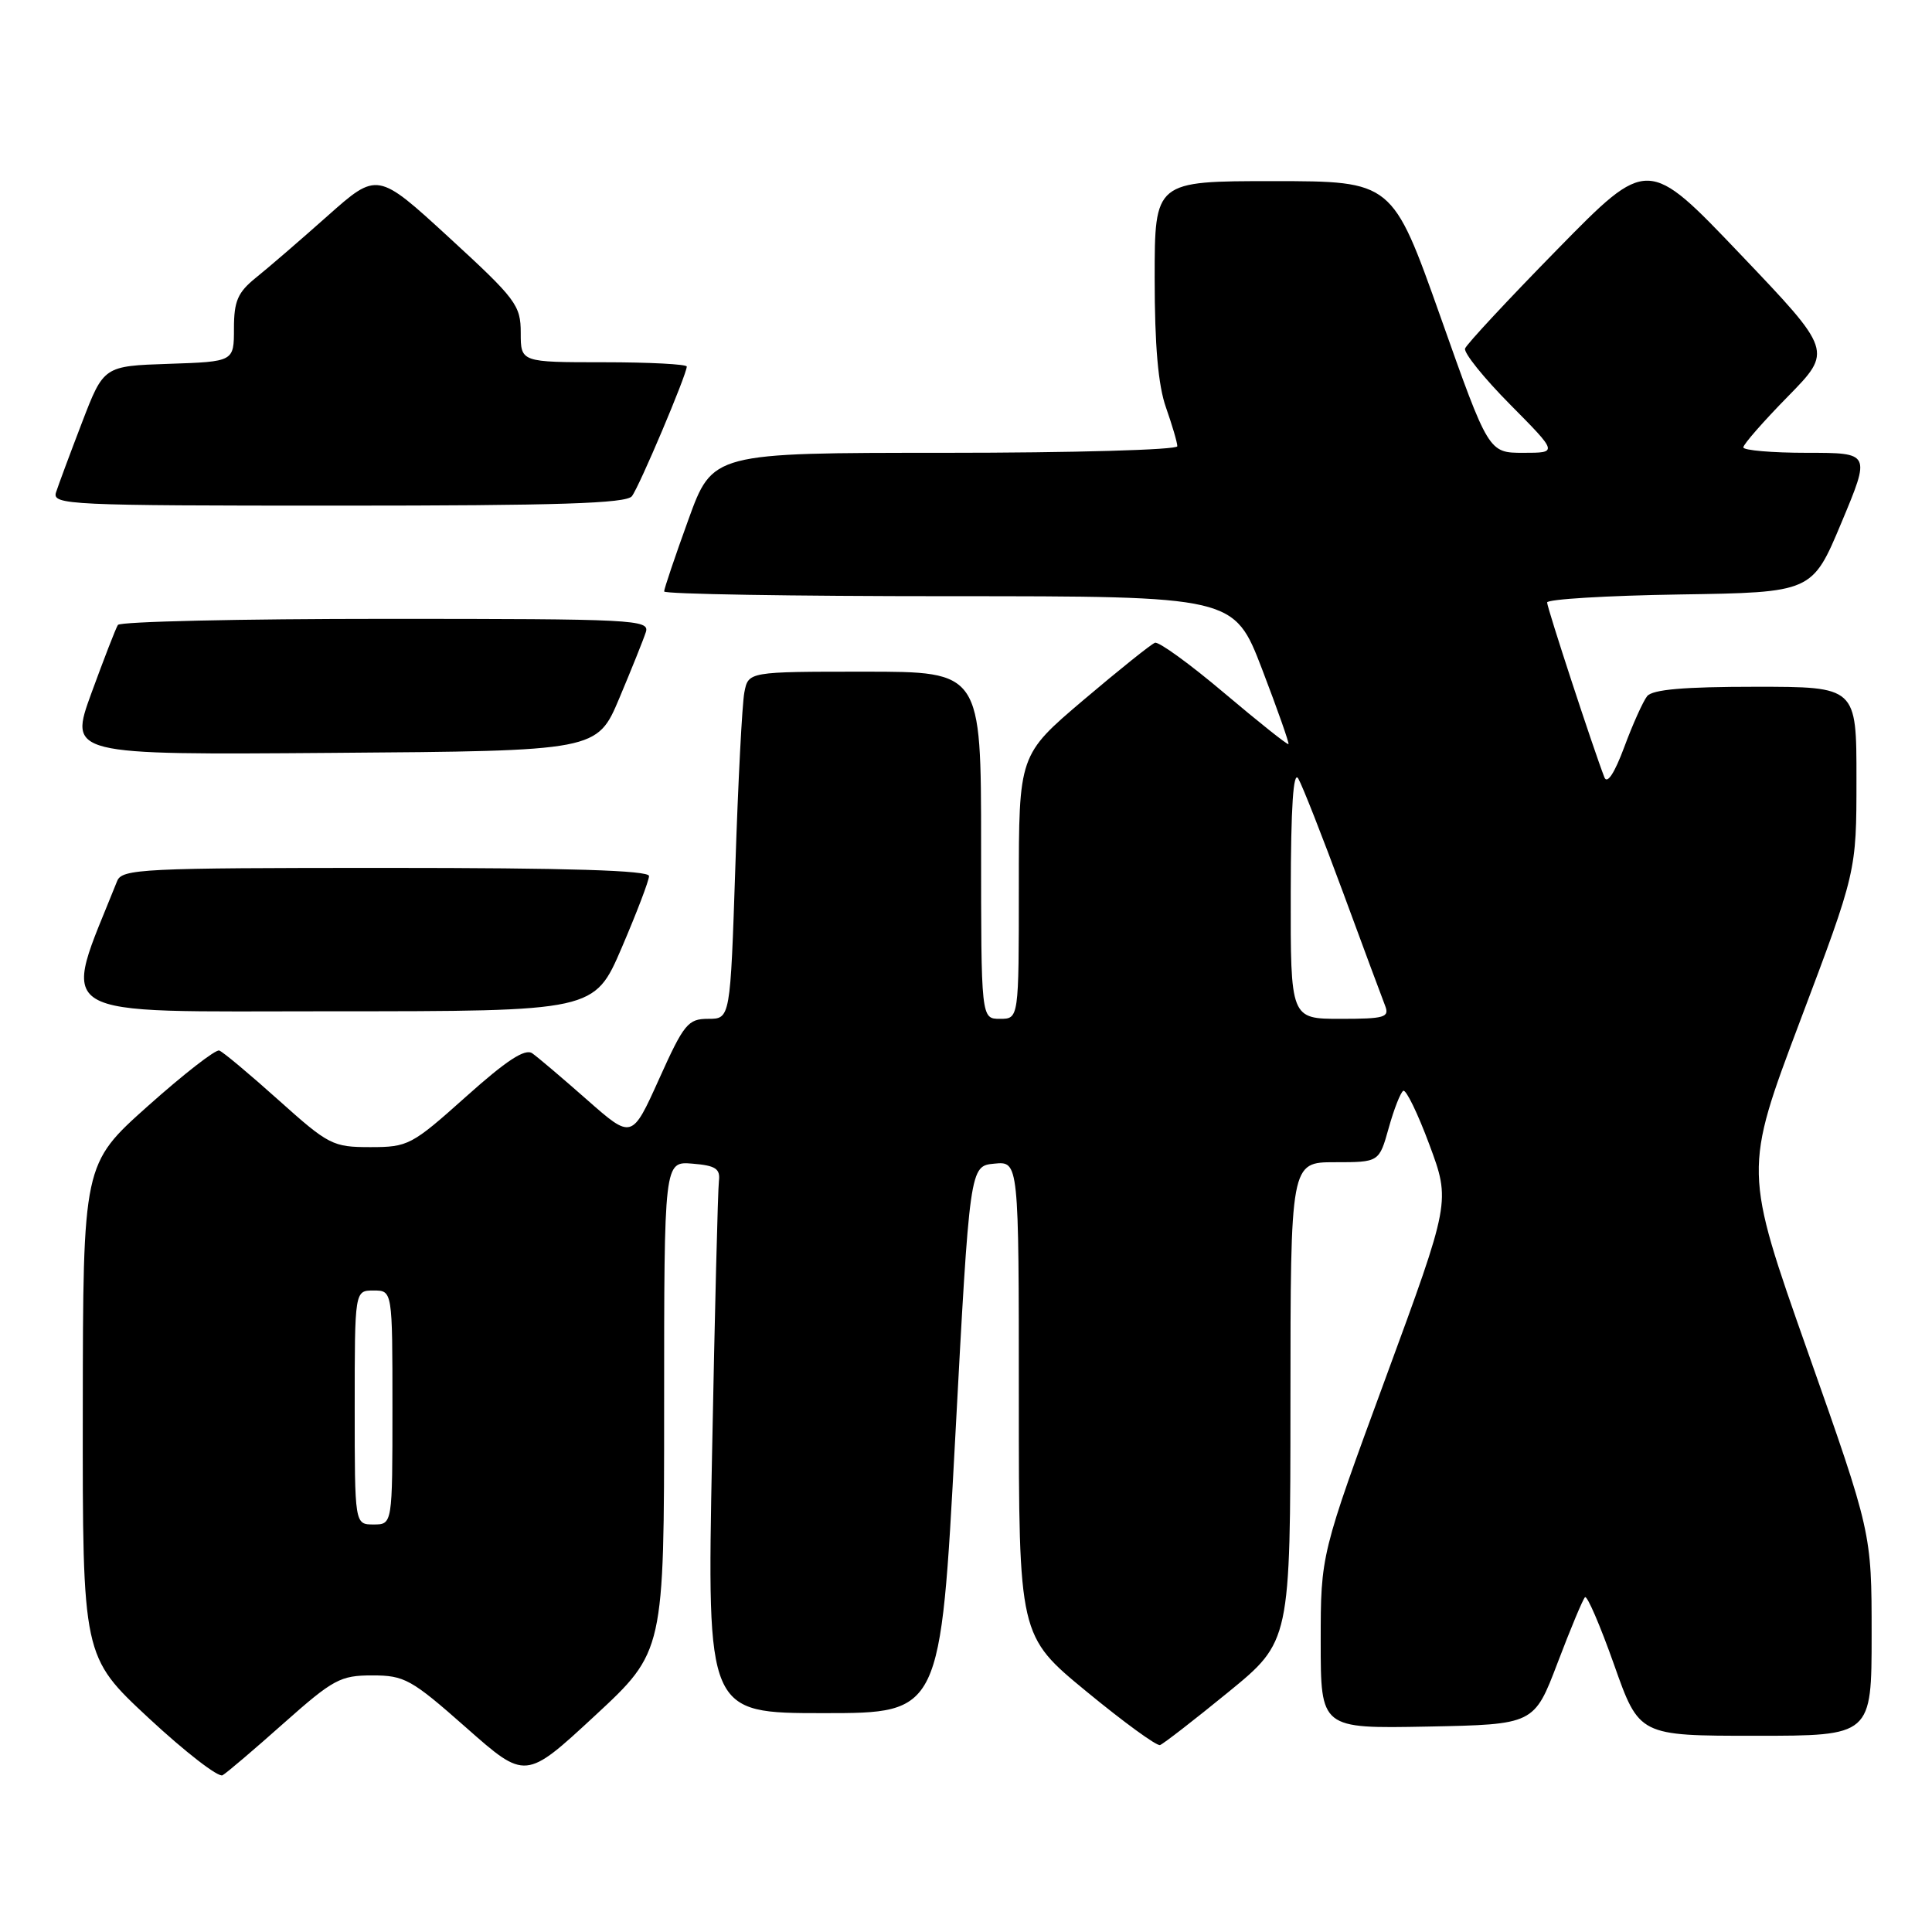 <?xml version="1.0" encoding="UTF-8" standalone="no"?>
<!DOCTYPE svg PUBLIC "-//W3C//DTD SVG 1.1//EN" "http://www.w3.org/Graphics/SVG/1.1/DTD/svg11.dtd" >
<svg xmlns="http://www.w3.org/2000/svg" xmlns:xlink="http://www.w3.org/1999/xlink" version="1.1" viewBox="0 0 256 256">
 <g >
 <path fill="currentColor"
d=" M 37.61 228.32 C 44.16 222.51 45.09 222.00 49.33 222.00 C 53.60 222.00 54.50 222.50 61.78 228.93 C 69.63 235.86 69.63 235.86 78.82 227.35 C 88.00 218.84 88.00 218.84 88.00 186.36 C 88.00 153.88 88.00 153.88 91.75 154.19 C 94.83 154.44 95.46 154.86 95.26 156.50 C 95.12 157.60 94.71 173.91 94.35 192.75 C 93.68 227.00 93.68 227.00 109.15 227.00 C 124.62 227.00 124.62 227.00 126.56 190.75 C 128.50 154.50 128.50 154.50 131.75 154.19 C 135.00 153.87 135.00 153.87 135.00 185.32 C 135.00 216.76 135.00 216.76 143.96 224.13 C 148.88 228.18 153.27 231.38 153.71 231.23 C 154.14 231.08 158.21 227.93 162.74 224.23 C 170.98 217.50 170.98 217.50 170.99 185.75 C 171.00 154.00 171.00 154.00 176.87 154.00 C 182.74 154.00 182.74 154.00 184.01 149.47 C 184.70 146.99 185.57 144.76 185.94 144.54 C 186.30 144.32 187.86 147.52 189.40 151.67 C 192.20 159.21 192.20 159.21 183.60 182.60 C 175.00 205.98 175.00 205.98 175.00 217.52 C 175.00 229.05 175.00 229.05 189.14 228.78 C 203.28 228.50 203.28 228.50 206.39 220.33 C 208.10 215.83 209.73 211.92 210.02 211.64 C 210.30 211.36 212.03 215.38 213.87 220.57 C 217.20 230.00 217.20 230.00 232.60 230.00 C 248.00 230.00 248.00 230.00 248.00 216.55 C 248.00 203.09 248.00 203.09 239.53 179.09 C 231.06 155.08 231.06 155.08 238.52 135.29 C 245.99 115.50 245.99 115.50 245.99 103.25 C 246.00 91.00 246.00 91.00 232.62 91.00 C 223.12 91.00 218.96 91.36 218.25 92.25 C 217.71 92.94 216.34 95.97 215.22 99.00 C 213.93 102.46 212.96 103.94 212.59 103.00 C 211.15 99.30 205.00 80.53 205.00 79.83 C 205.00 79.40 212.90 78.92 222.56 78.77 C 240.13 78.50 240.13 78.50 244.00 69.25 C 247.87 60.00 247.87 60.00 239.44 60.00 C 234.80 60.00 231.00 59.67 231.00 59.28 C 231.00 58.88 233.66 55.84 236.91 52.53 C 242.82 46.50 242.82 46.50 230.58 33.66 C 218.34 20.82 218.34 20.82 206.42 32.98 C 199.86 39.67 194.33 45.61 194.13 46.18 C 193.93 46.74 196.62 50.09 200.10 53.60 C 206.44 60.00 206.44 60.00 201.85 60.00 C 197.25 60.00 197.25 60.00 190.88 42.00 C 184.50 24.01 184.50 24.01 168.75 24.00 C 153.00 24.00 153.00 24.00 153.00 36.87 C 153.00 45.76 153.46 51.07 154.50 54.00 C 155.32 56.34 156.00 58.64 156.00 59.13 C 156.00 59.61 142.14 60.00 125.21 60.00 C 94.42 60.00 94.42 60.00 91.21 68.87 C 89.44 73.75 88.00 78.02 88.00 78.37 C 88.00 78.72 104.99 79.00 125.76 79.00 C 163.52 79.00 163.52 79.00 167.24 88.69 C 169.28 94.02 170.85 98.48 170.73 98.60 C 170.60 98.73 166.78 95.68 162.23 91.84 C 157.68 87.99 153.54 84.99 153.04 85.17 C 152.53 85.35 148.27 88.77 143.56 92.76 C 135.00 100.03 135.00 100.03 135.00 117.51 C 135.00 135.00 135.00 135.00 132.50 135.00 C 130.00 135.00 130.00 135.00 130.00 112.00 C 130.00 89.00 130.00 89.00 114.58 89.00 C 99.16 89.00 99.16 89.00 98.63 91.75 C 98.34 93.26 97.80 103.61 97.44 114.75 C 96.77 135.00 96.77 135.00 93.85 135.00 C 91.16 135.00 90.63 135.65 87.33 142.98 C 83.73 150.96 83.73 150.96 77.79 145.73 C 74.52 142.85 71.26 140.08 70.53 139.57 C 69.57 138.90 67.11 140.51 61.74 145.32 C 54.55 151.75 54.08 152.00 49.07 152.00 C 44.09 152.00 43.55 151.72 36.89 145.75 C 33.05 142.31 29.53 139.36 29.05 139.20 C 28.57 139.03 24.32 142.34 19.59 146.56 C 11.00 154.23 11.00 154.23 10.97 186.86 C 10.94 219.50 10.94 219.50 19.71 227.66 C 24.54 232.15 28.94 235.55 29.49 235.23 C 30.05 234.91 33.70 231.80 37.61 228.32 Z  M 82.38 125.58 C 84.37 120.94 86.00 116.67 86.00 116.08 C 86.00 115.33 75.36 115.00 51.11 115.00 C 18.81 115.00 16.16 115.13 15.52 116.75 C 8.10 135.34 5.90 134.00 43.91 134.00 C 78.76 134.00 78.76 134.00 82.38 125.58 Z  M 82.07 92.50 C 83.69 88.65 85.27 84.72 85.58 83.75 C 86.10 82.11 84.03 82.00 51.13 82.00 C 31.87 82.00 15.89 82.36 15.62 82.81 C 15.34 83.25 13.77 87.31 12.12 91.82 C 9.13 100.03 9.13 100.03 44.12 99.76 C 79.12 99.50 79.12 99.50 82.07 92.50 Z  M 83.73 65.75 C 84.71 64.49 91.00 49.62 91.00 48.57 C 91.00 48.26 86.05 48.00 80.00 48.00 C 69.00 48.00 69.00 48.00 69.00 44.10 C 69.00 40.45 68.39 39.63 59.50 31.47 C 50.00 22.75 50.00 22.75 43.38 28.63 C 39.75 31.86 35.47 35.55 33.88 36.82 C 31.50 38.75 31.00 39.90 31.00 43.53 C 31.00 47.92 31.00 47.92 22.37 48.21 C 13.74 48.50 13.74 48.50 10.86 56.00 C 9.28 60.12 7.73 64.29 7.42 65.25 C 6.90 66.90 9.13 67.00 44.81 67.00 C 73.98 67.00 82.98 66.71 83.73 65.75 Z  M 47.00 186.50 C 47.00 171.00 47.00 171.00 49.50 171.00 C 52.00 171.00 52.00 171.00 52.00 186.50 C 52.00 202.00 52.00 202.00 49.50 202.00 C 47.00 202.00 47.00 202.00 47.00 186.50 Z  M 171.03 118.25 C 171.05 106.89 171.37 102.04 172.03 103.17 C 172.57 104.09 175.22 110.84 177.93 118.17 C 180.63 125.50 183.15 132.29 183.53 133.25 C 184.14 134.81 183.49 135.00 177.61 135.00 C 171.00 135.00 171.00 135.00 171.03 118.25 Z "/>
</g>
</svg>